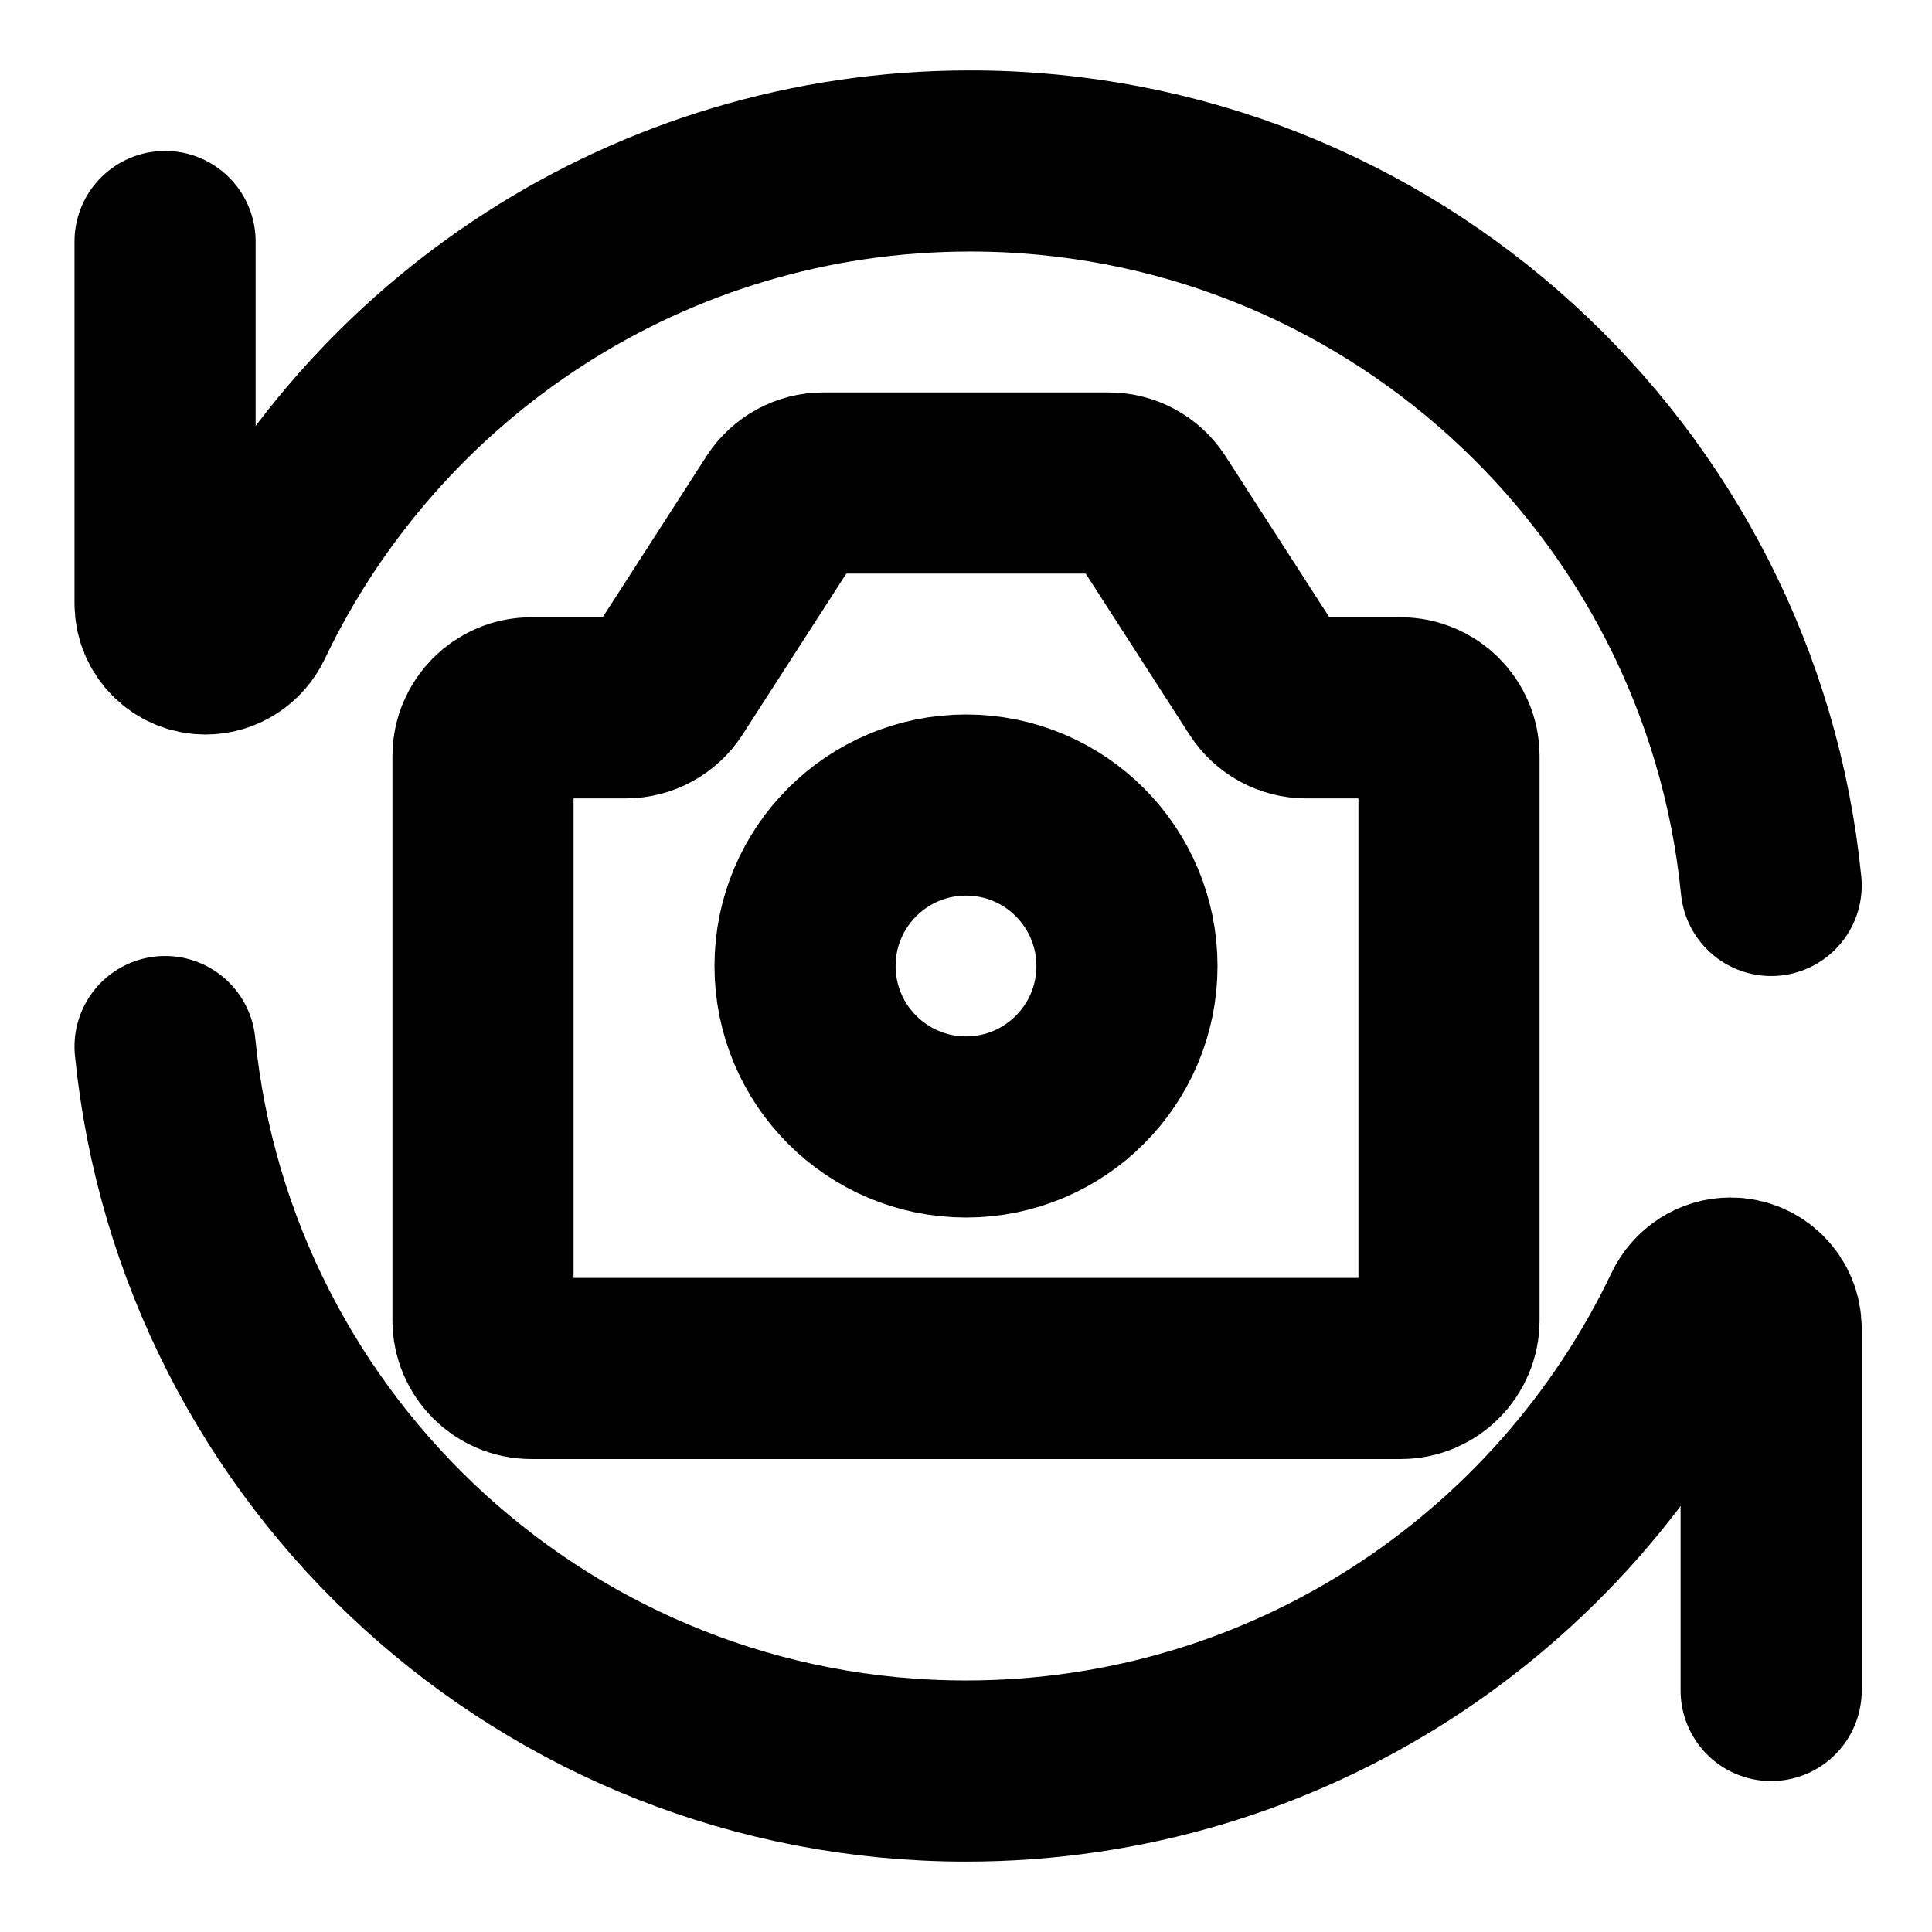 <svg width="16" height="16" viewBox="0 0 16 16" fill="none" xmlns="http://www.w3.org/2000/svg">
<g clip-path="url(#clip0_1_2039)">
<path d="M1.367 2V4.998C1.367 5.183 1.517 5.333 1.702 5.333C1.836 5.333 1.956 5.254 2.013 5.134C3.085 2.886 5.378 1.333 8.034 1.333C11.491 1.333 14.333 3.964 14.668 7.333" stroke="black" stroke-width="1.5" stroke-linecap="round" stroke-linejoin="round"/>
<path d="M14.668 14V11.002C14.668 10.817 14.518 10.667 14.332 10.667C14.199 10.667 14.079 10.746 14.022 10.866C12.95 13.114 10.657 14.667 8.001 14.667C4.544 14.667 1.702 12.036 1.367 8.667" stroke="black" stroke-width="1.5" stroke-linecap="round" stroke-linejoin="round"/>
<path d="M4 10.933V6.262C4 6.042 4.179 5.862 4.4 5.862H5.182C5.318 5.862 5.444 5.793 5.518 5.679L6.482 4.183C6.556 4.069 6.682 4 6.818 4H9.182C9.318 4 9.444 4.069 9.518 4.183L10.482 5.679C10.556 5.793 10.682 5.862 10.818 5.862H11.6C11.821 5.862 12 6.042 12 6.262V10.933C12 11.154 11.821 11.333 11.6 11.333H4.4C4.179 11.333 4 11.154 4 10.933Z" stroke="black" stroke-width="1.5" stroke-linecap="round" stroke-linejoin="round"/>
<path d="M8 9.333C8.736 9.333 9.333 8.736 9.333 8C9.333 7.264 8.736 6.667 8 6.667C7.264 6.667 6.667 7.264 6.667 8C6.667 8.736 7.264 9.333 8 9.333Z" stroke="black" stroke-width="1.5" stroke-linecap="round" stroke-linejoin="round"/>
</g>
<defs>
<clipPath id="clip0_1_2039">
<rect width="16" height="16" fill="white"/>
</clipPath>
</defs>
</svg>
